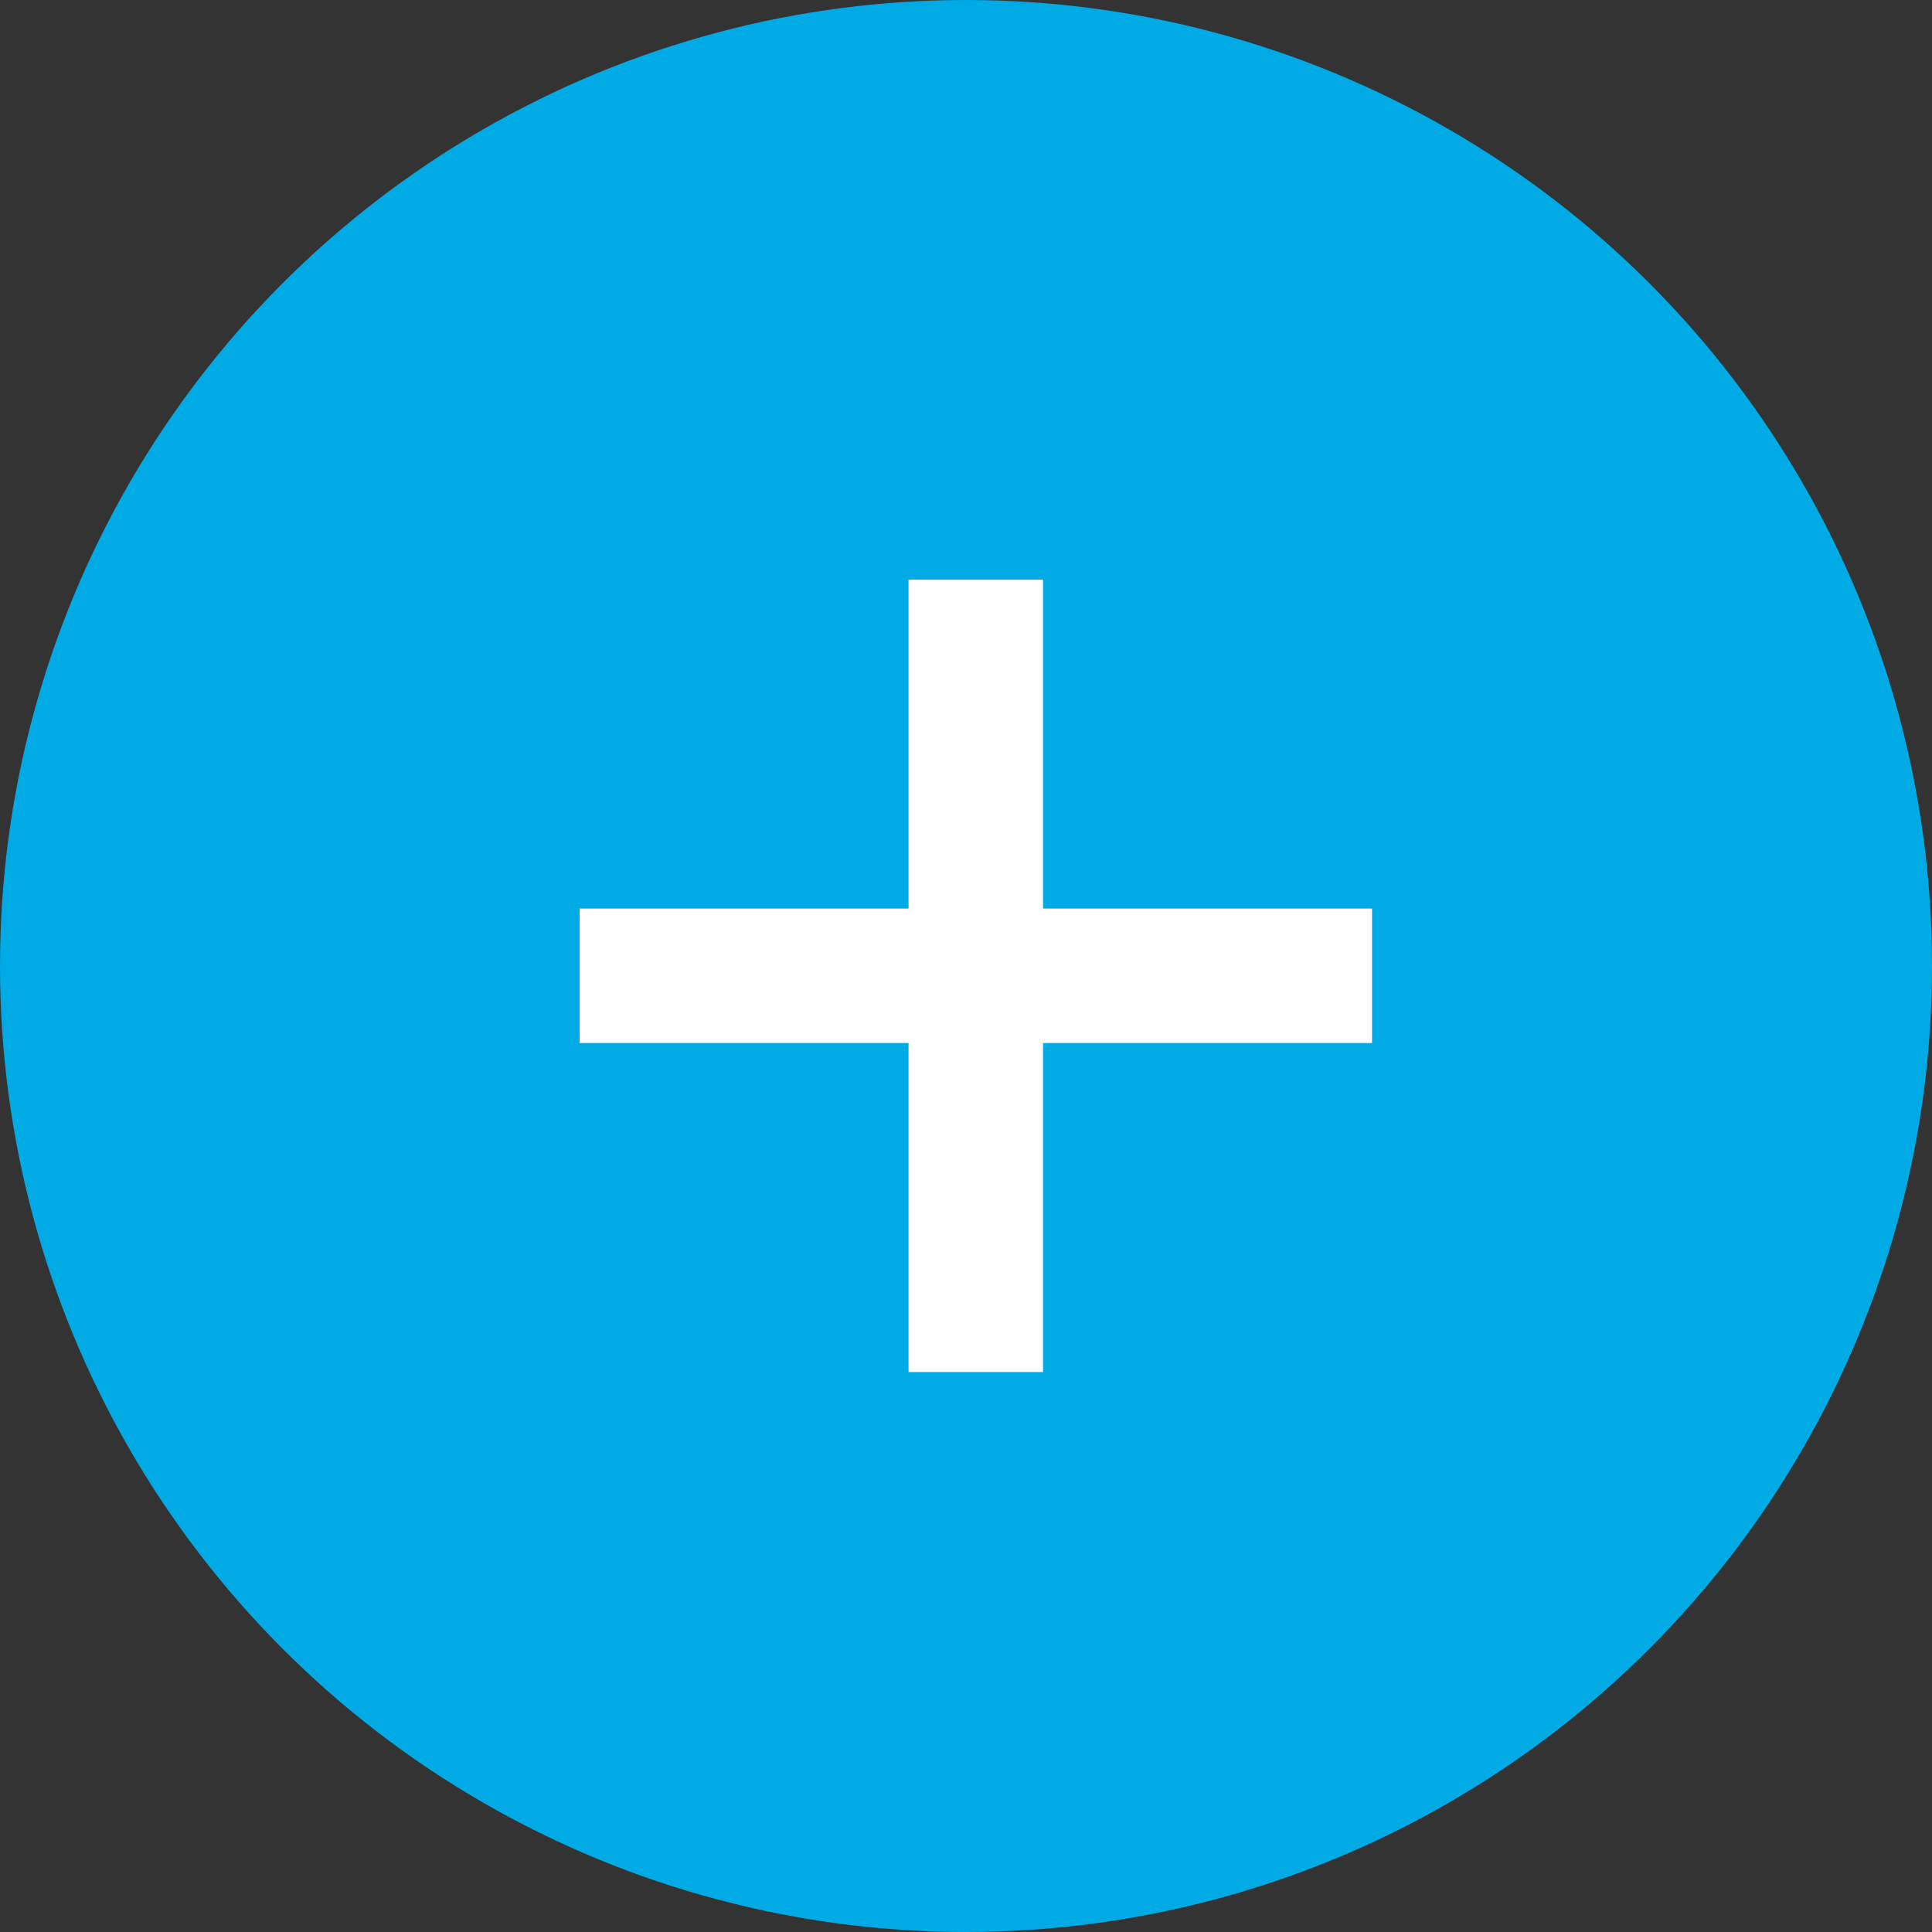 <svg width="30" height="30" viewBox="0 0 30 30" fill="none" xmlns="http://www.w3.org/2000/svg">
<rect x="0" y="0" width="30" height="30" fill="#333333" stroke="none"/>
<circle cx="15" cy="15" r="15" fill="#00AAE5"/>
<path d="M14.108 21.305V9H16.196V21.305H14.108ZM9 16.196V14.108H21.305V16.196H9Z" fill="white"/>
</svg>
